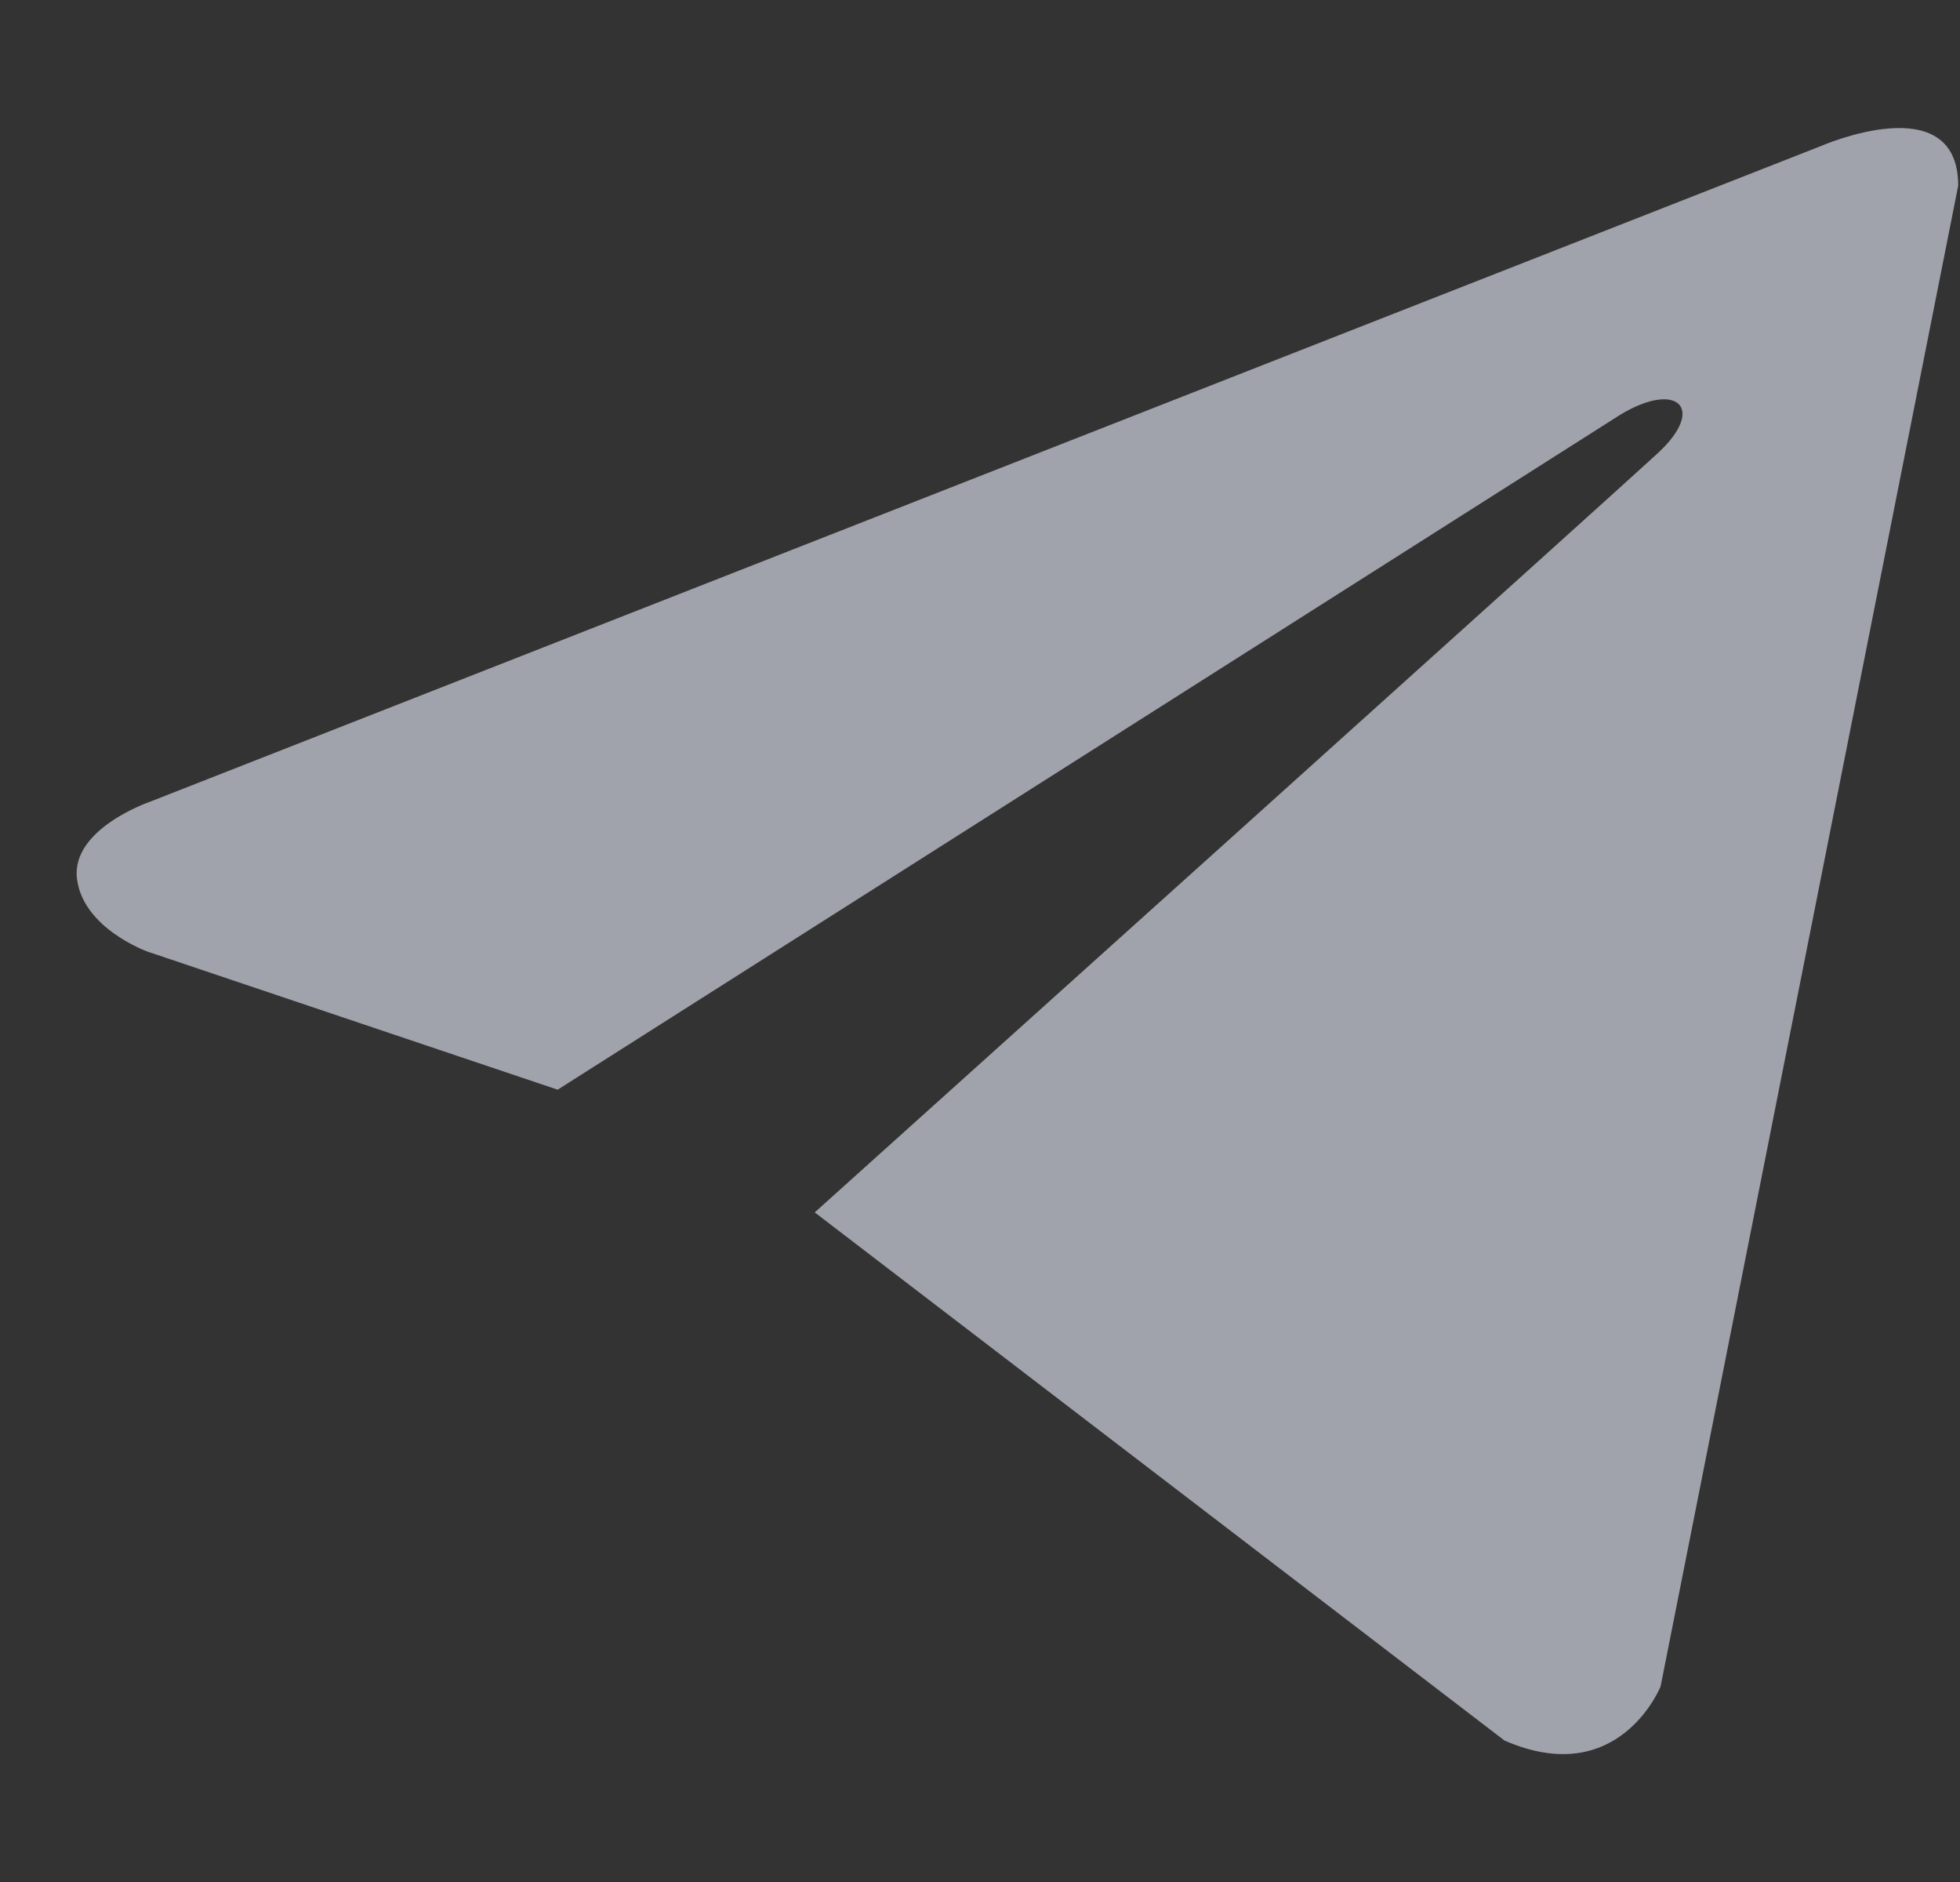 <svg width="25" height="24" viewBox="0 0 25 24" fill="none" xmlns="http://www.w3.org/2000/svg">
<rect x="0" y="0" width="25" height="24" fill="#333333" stroke="none"/>
<g clip-path="url(#clip0_311_829)">
<path d="M24.977 2.368L21.181 21.506C21.181 21.506 20.651 22.833 19.19 22.196L10.392 15.461C11.574 14.398 20.749 6.149 21.15 5.775C21.77 5.197 21.386 4.852 20.665 5.29L7.113 13.896L1.884 12.136C1.884 12.136 1.061 11.844 0.982 11.207C0.902 10.57 1.911 10.225 1.911 10.225L23.225 1.863C23.225 1.863 24.977 1.094 24.977 2.368Z" fill="#EBEFFD" fill-opacity="0.6"/>
</g>
<defs>
<clipPath id="clip0_311_829">
<rect width="24" height="24" fill="white" transform="translate(0.977)"/>
</clipPath>
</defs>
</svg>
